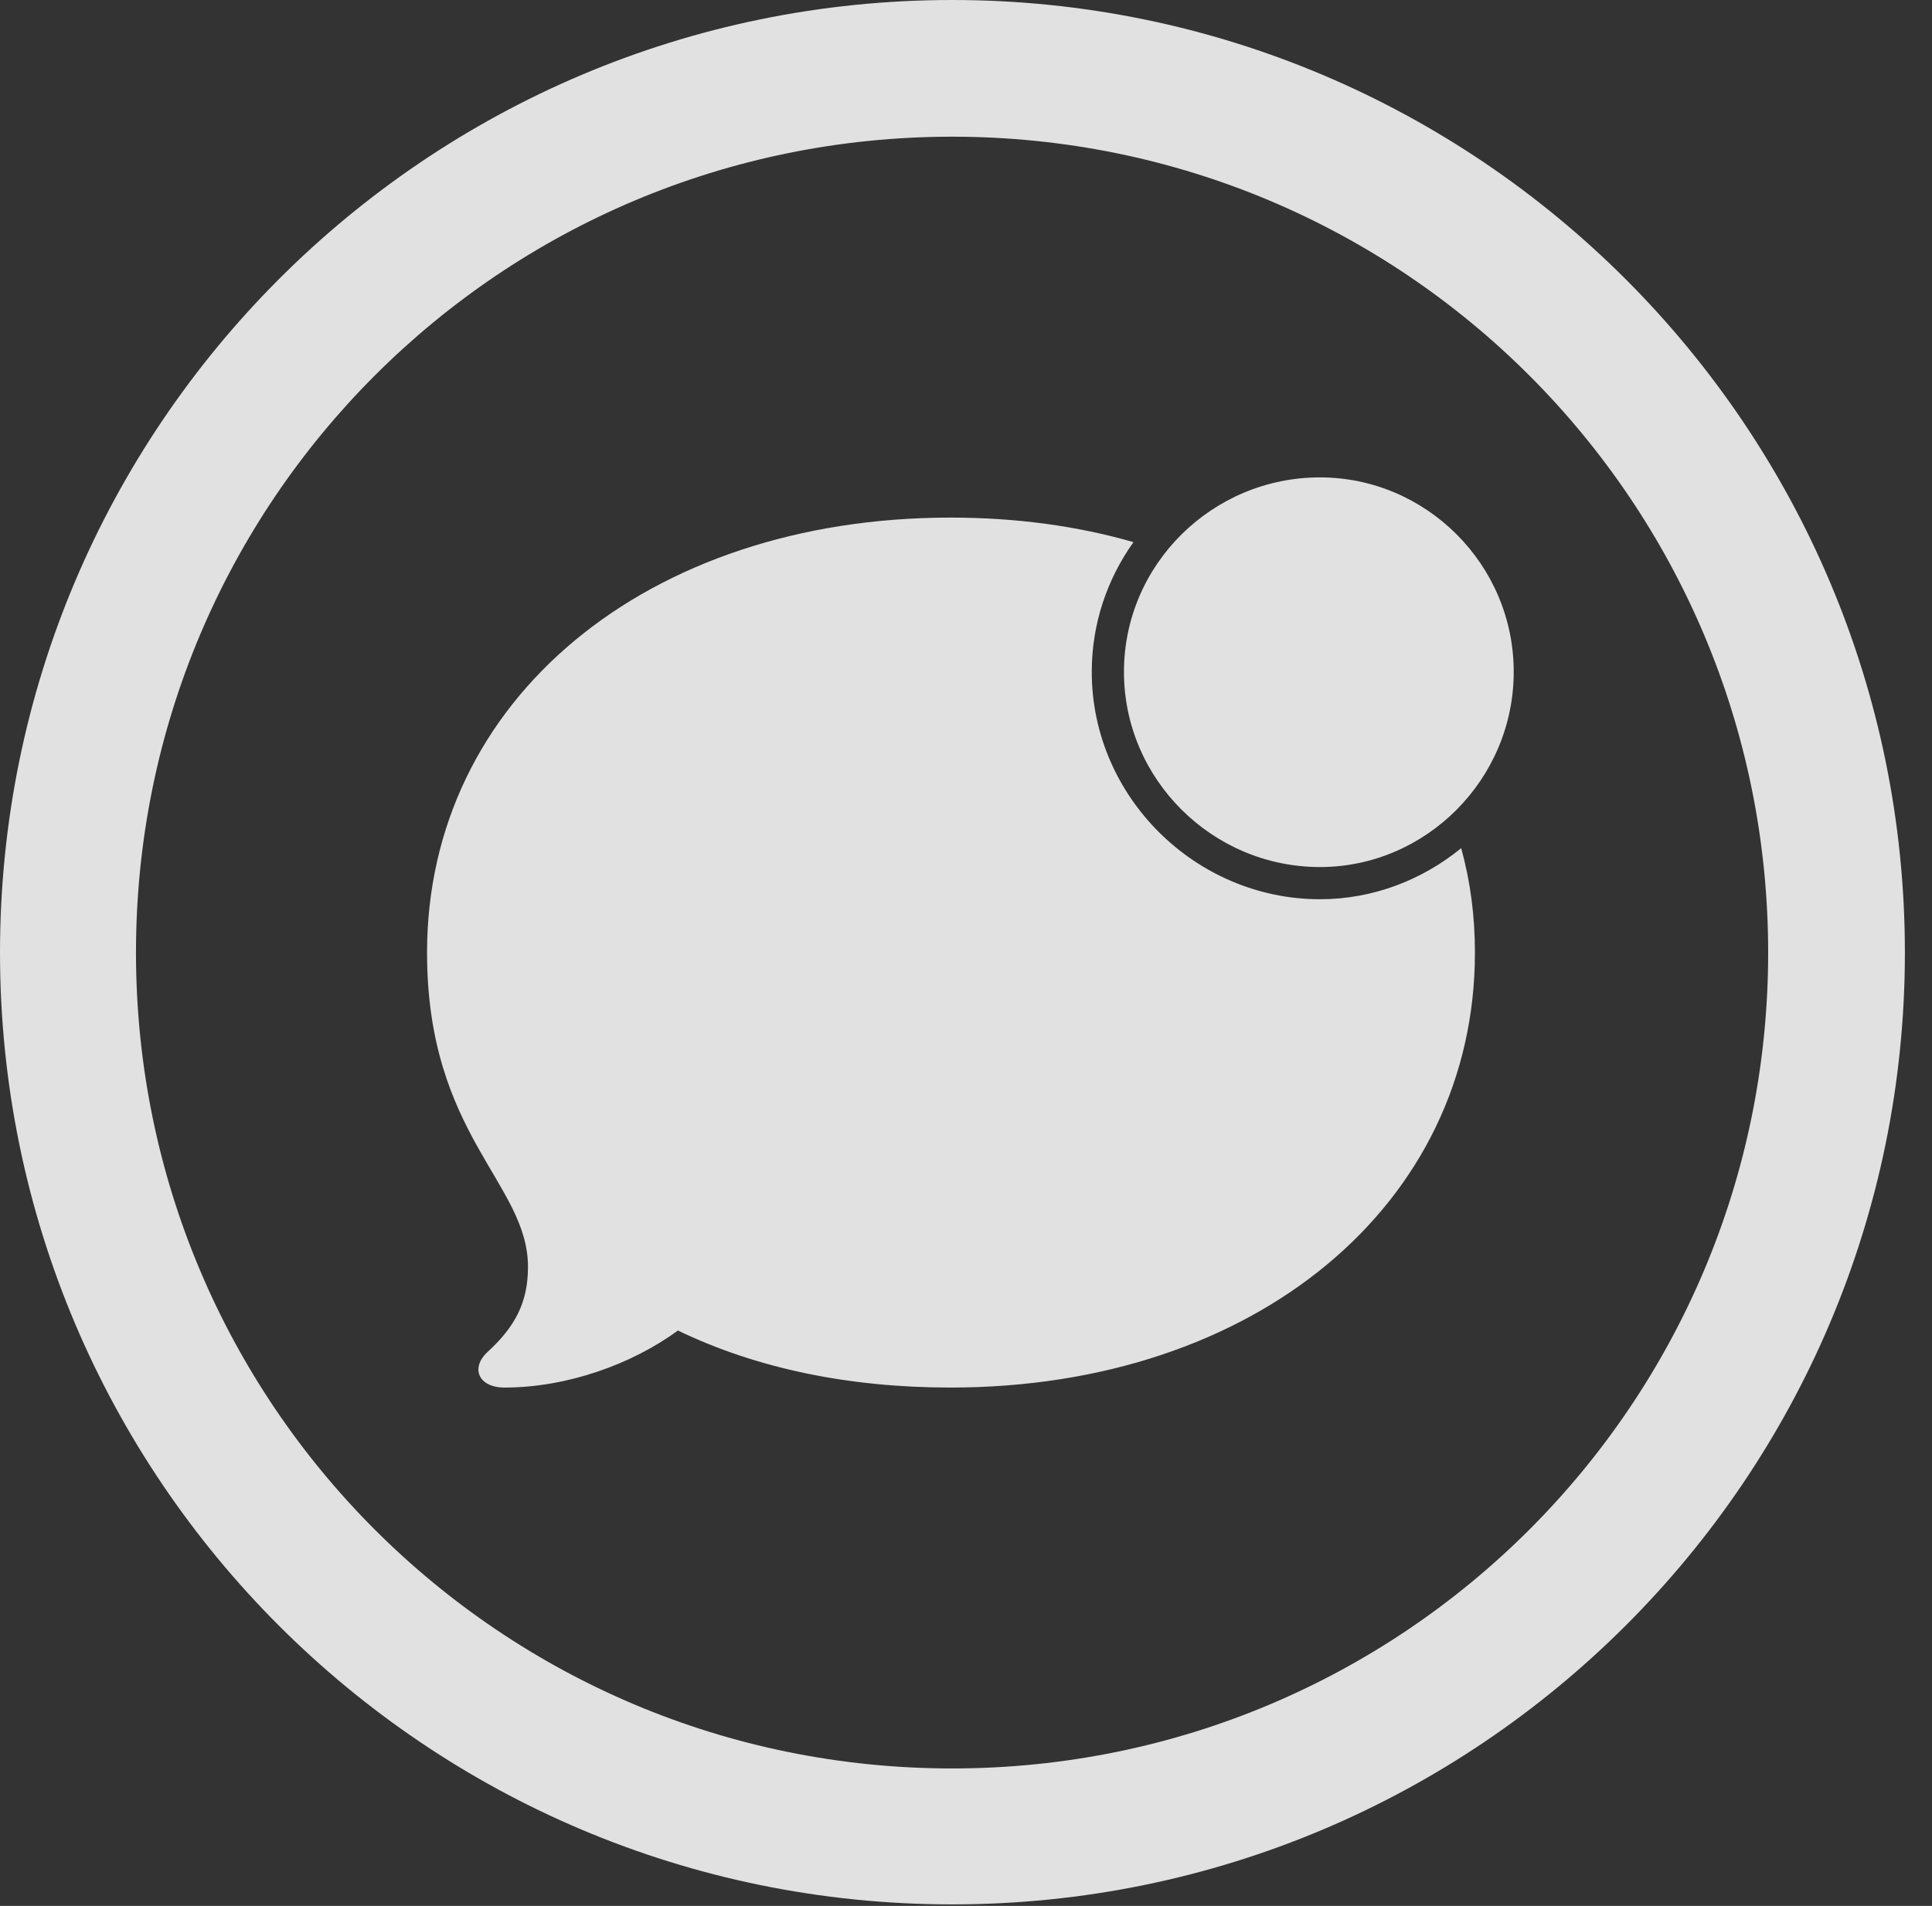 <?xml version="1.0" encoding="UTF-8"?>
<!--Generator: Apple Native CoreSVG 341-->
<!DOCTYPE svg
PUBLIC "-//W3C//DTD SVG 1.1//EN"
       "http://www.w3.org/Graphics/SVG/1.1/DTD/svg11.dtd">
<svg version="1.1" xmlns="http://www.w3.org/2000/svg" xmlns:xlink="http://www.w3.org/1999/xlink" viewBox="0 0 25.801 25.459">
 <rect x="0" y="0" width="25.801" height="25.459" fill="#333333" stroke="none"/>
 <g>
  <rect height="25.459" opacity="0" width="25.801" x="0" y="0"/>
  <path d="M25.439 12.725C25.439 19.746 19.736 25.439 12.715 25.439C5.693 25.439 0 19.746 0 12.725C0 5.703 5.693 0 12.715 0C19.736 0 25.439 5.703 25.439 12.725ZM1.816 12.725C1.816 18.75 6.689 23.623 12.715 23.623C18.74 23.623 23.613 18.75 23.613 12.725C23.613 6.699 18.74 1.826 12.715 1.826C6.689 1.826 1.816 6.699 1.816 12.725Z" fill="white" fill-opacity="0.85"/>
  <path d="M15.137 7.242C14.787 7.733 14.58 8.33 14.58 8.975C14.58 10.645 15.967 12.012 17.627 12.012C18.335 12.012 18.993 11.755 19.513 11.33C19.636 11.77 19.697 12.238 19.697 12.725C19.697 16.094 16.758 18.535 12.695 18.535C11.338 18.535 10.107 18.281 9.053 17.773C8.428 18.232 7.559 18.535 6.738 18.535C6.387 18.535 6.279 18.271 6.514 18.057C6.875 17.725 7.051 17.402 7.051 16.924C7.051 15.801 5.703 15.166 5.703 12.725C5.703 9.346 8.643 6.914 12.695 6.914C13.569 6.914 14.39 7.026 15.137 7.242Z" fill="white" fill-opacity="0.85"/>
  <path d="M17.627 11.582C19.043 11.582 20.215 10.41 20.215 8.975C20.215 7.539 19.043 6.377 17.627 6.377C16.191 6.377 15.01 7.539 15.01 8.975C15.01 10.41 16.191 11.582 17.627 11.582Z" fill="white" fill-opacity="0.85"/>
 </g>
</svg>
